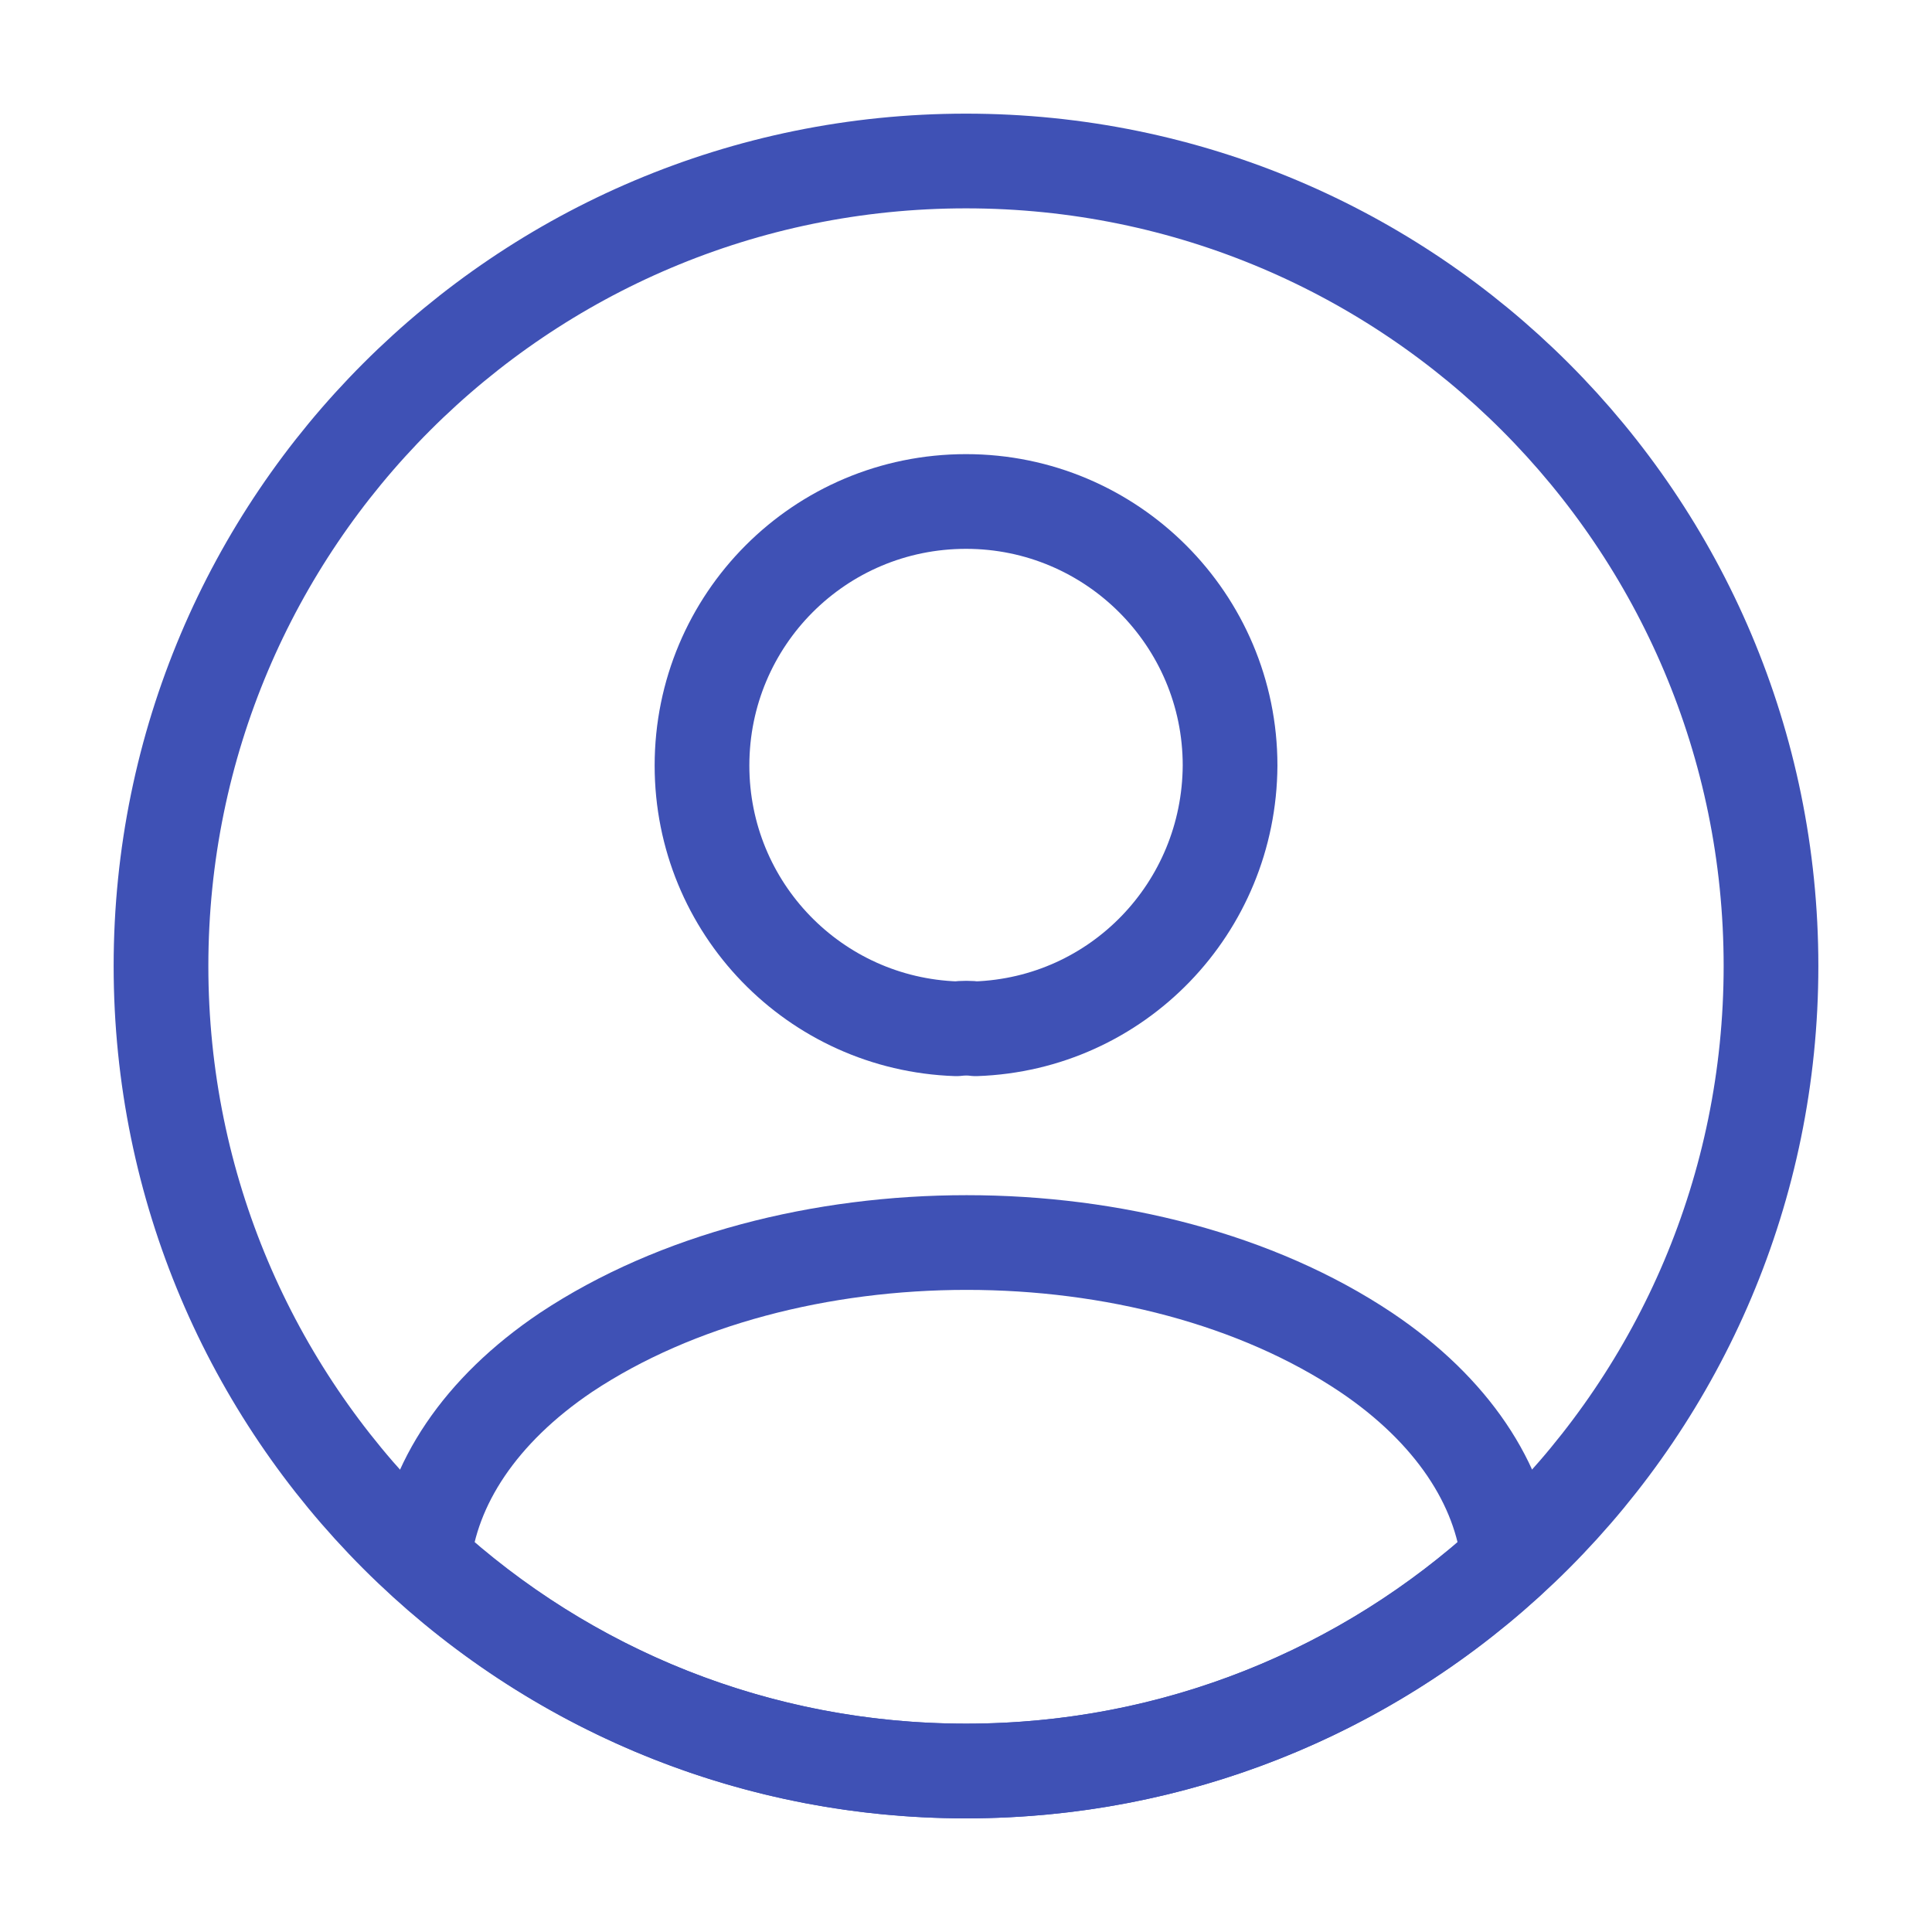 <svg width="51" height="51" viewBox="0 0 51 51" fill="none" xmlns="http://www.w3.org/2000/svg">
<path d="M25.756 27.157C25.608 27.136 25.416 27.136 25.246 27.157C21.506 27.03 18.531 23.97 18.531 20.208C18.531 16.362 21.634 13.238 25.501 13.238C29.348 13.238 32.471 16.362 32.471 20.208C32.45 23.97 29.496 27.03 25.756 27.157Z" stroke="#3F51B5" stroke-width="2.5" stroke-linecap="round" stroke-linejoin="round"/>
<path d="M39.825 41.183C36.042 44.647 31.027 46.75 25.502 46.75C19.977 46.75 14.962 44.647 11.18 41.183C11.392 39.185 12.667 37.23 14.941 35.7C20.763 31.833 30.284 31.833 36.063 35.7C38.337 37.23 39.612 39.185 39.825 41.183Z" stroke="#3F51B5" stroke-width="2.5" stroke-linecap="round" stroke-linejoin="round"/>
<path d="M25.5 46.75C37.236 46.75 46.75 37.236 46.75 25.5C46.75 13.764 37.236 4.25 25.5 4.25C13.764 4.25 4.25 13.764 4.25 25.5C4.25 37.236 13.764 46.75 25.5 46.75Z" stroke="#3F51B5" stroke-width="2.5" stroke-linecap="round" stroke-linejoin="round"/>
</svg>
